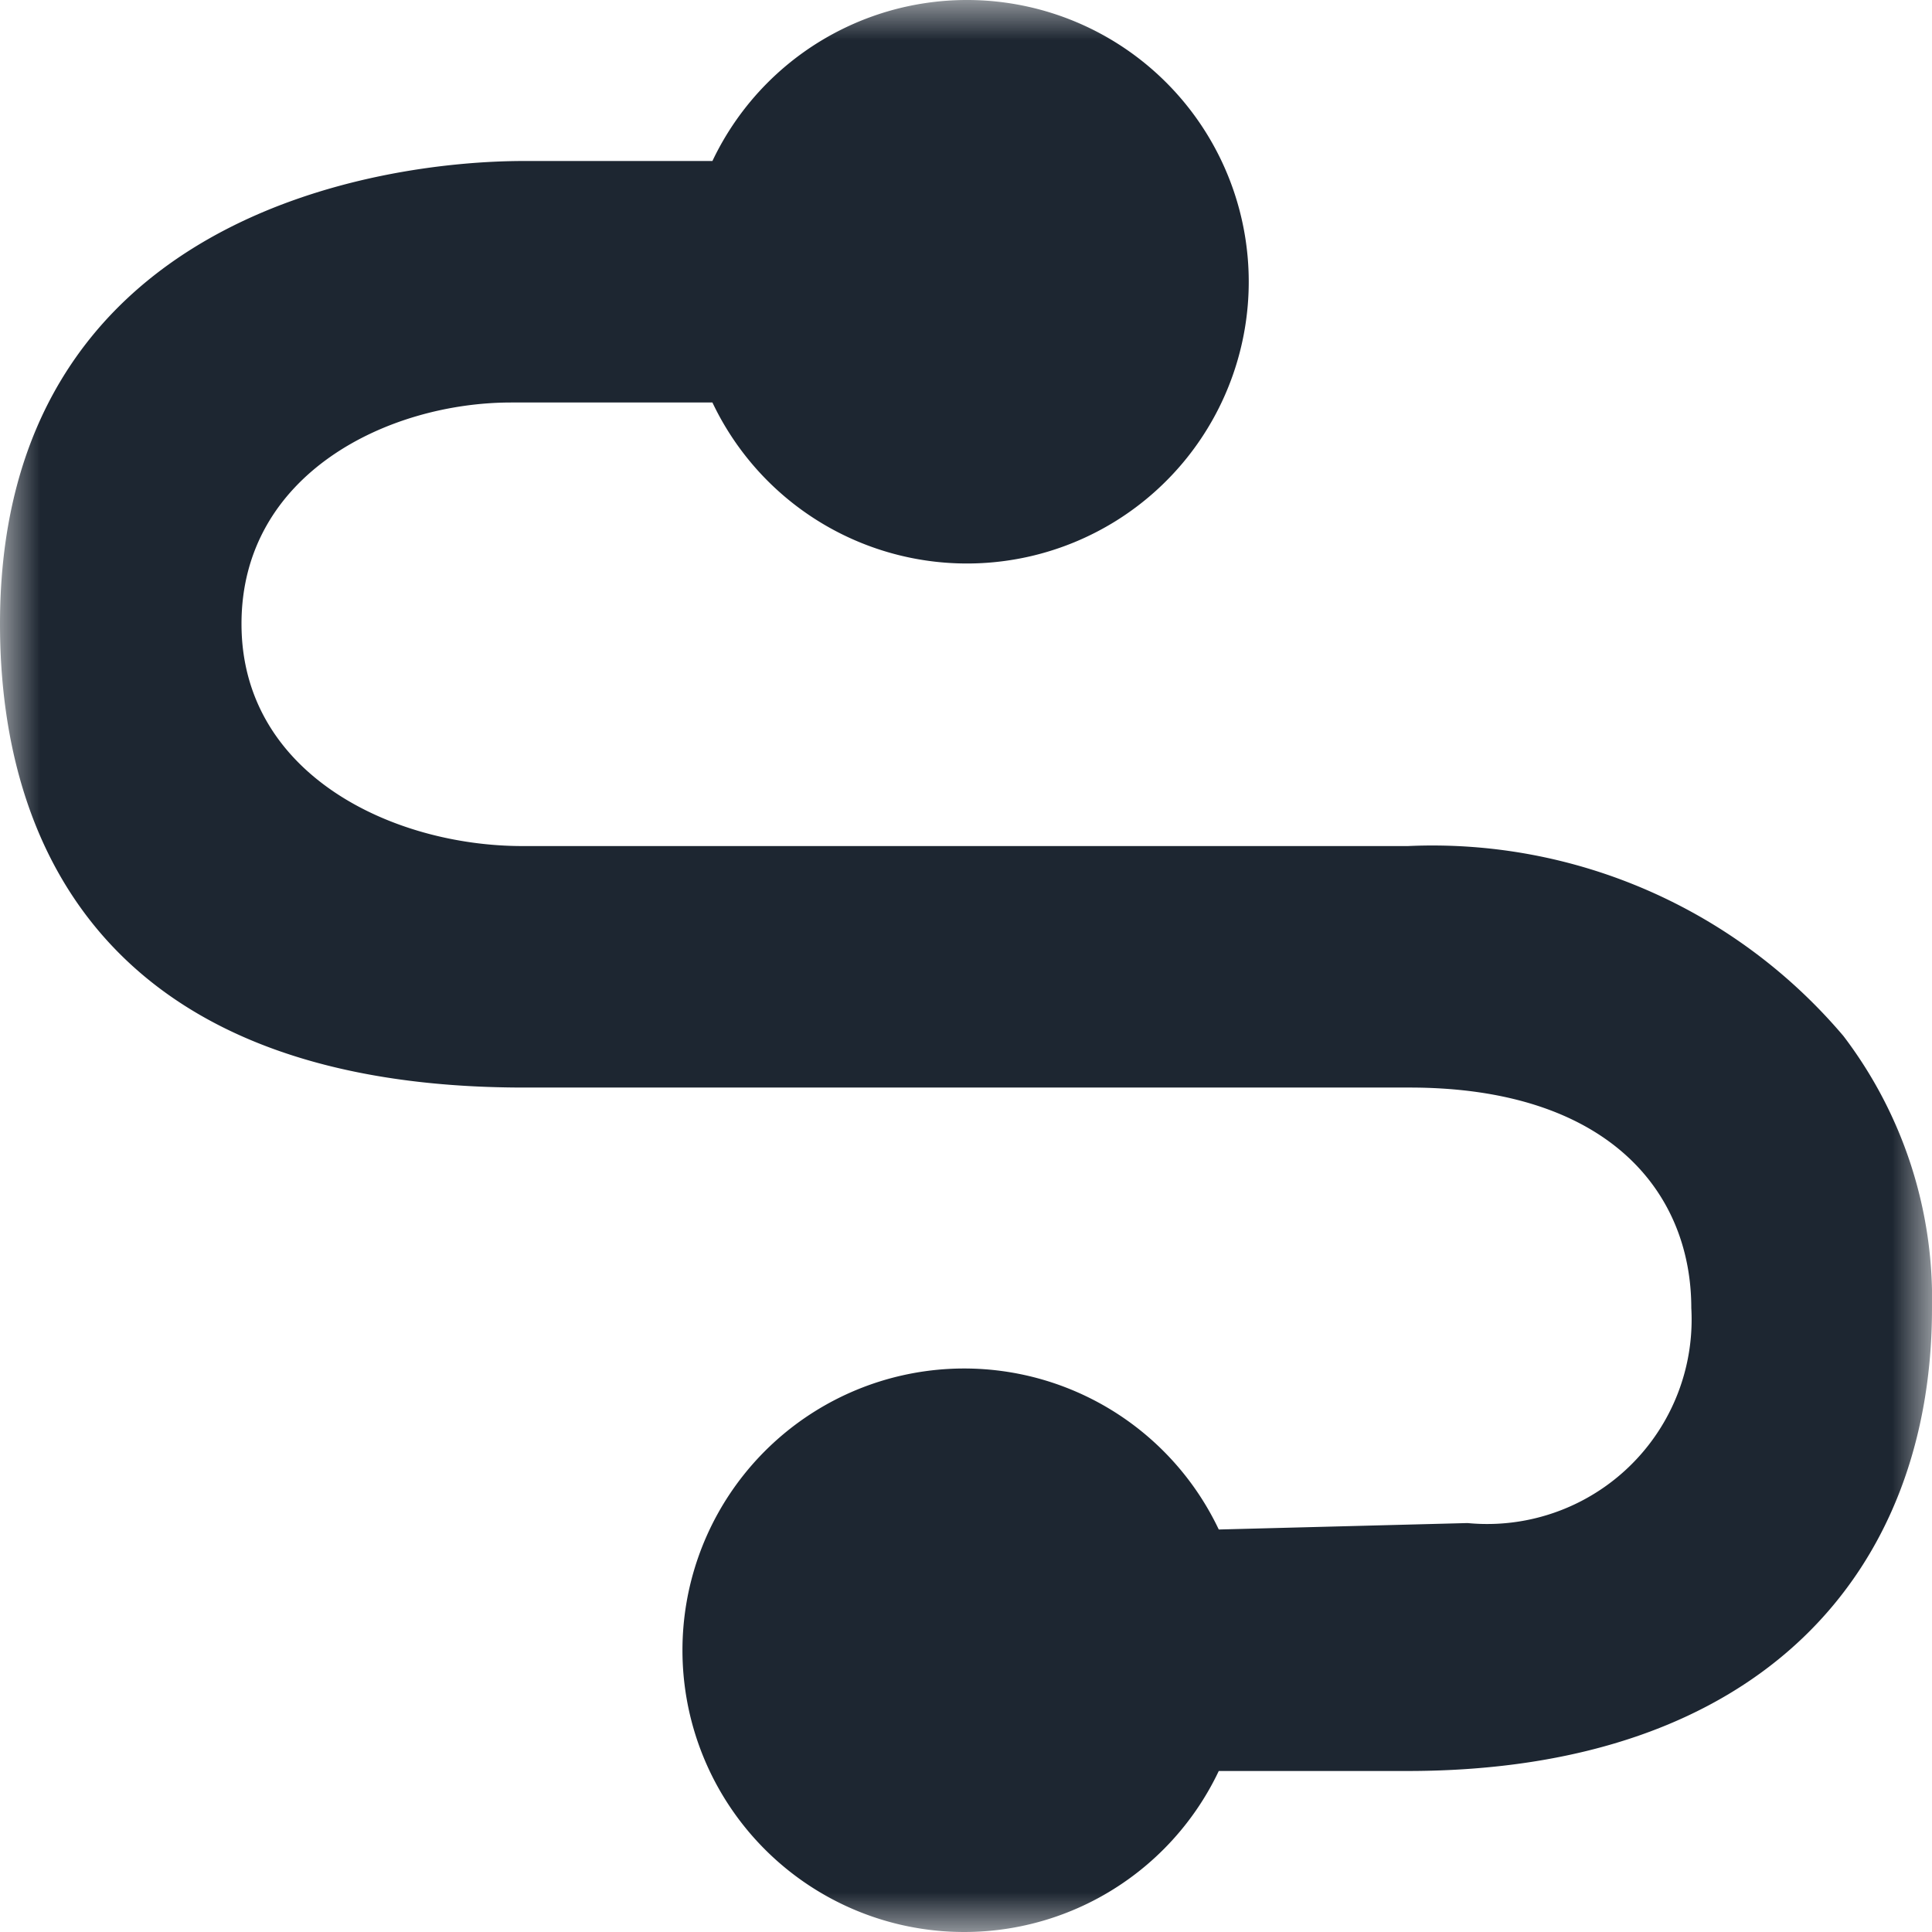 <svg id="Layer_1" data-name="Layer 1" xmlns="http://www.w3.org/2000/svg" xmlns:xlink="http://www.w3.org/1999/xlink" viewBox="0 0 24 24"><defs><style>.cls-1{fill:#fff;}.cls-1,.cls-3{fill-rule:evenodd;}.cls-2{mask:url(#mask);}.cls-3{fill:#1d2631;}</style><mask id="mask" x="0" y="0" width="24" height="24" maskUnits="userSpaceOnUse"><g transform="translate(0 0)"><g id="mask-2"><polygon id="path-1" class="cls-1" points="0 0 24 0 24 24 0 24 0 0"/></g></g></mask></defs><g class="cls-2"><path id="Journey" class="cls-3" d="M22.9,12.87a6.69,6.69,0,0,0-5.41-2.36h-11C4.88,10.51,3,9.62,3,7.75S4.83,5,6.35,5h2.5a3.5,3.5,0,1,0,0-3H6.51C4.71,2,0,2.68,0,7.75c0,2.9,1.46,5.76,6.51,5.76h11c2.47,0,3.5,1.3,3.5,2.74a2.54,2.54,0,0,1-2.78,2.67L15.14,19a3.5,3.5,0,1,0,0,3h2.34C21.9,22,24,19.5,24,16.25a5.39,5.39,0,0,0-1.1-3.38" transform="translate(0 0)"/></g></svg>